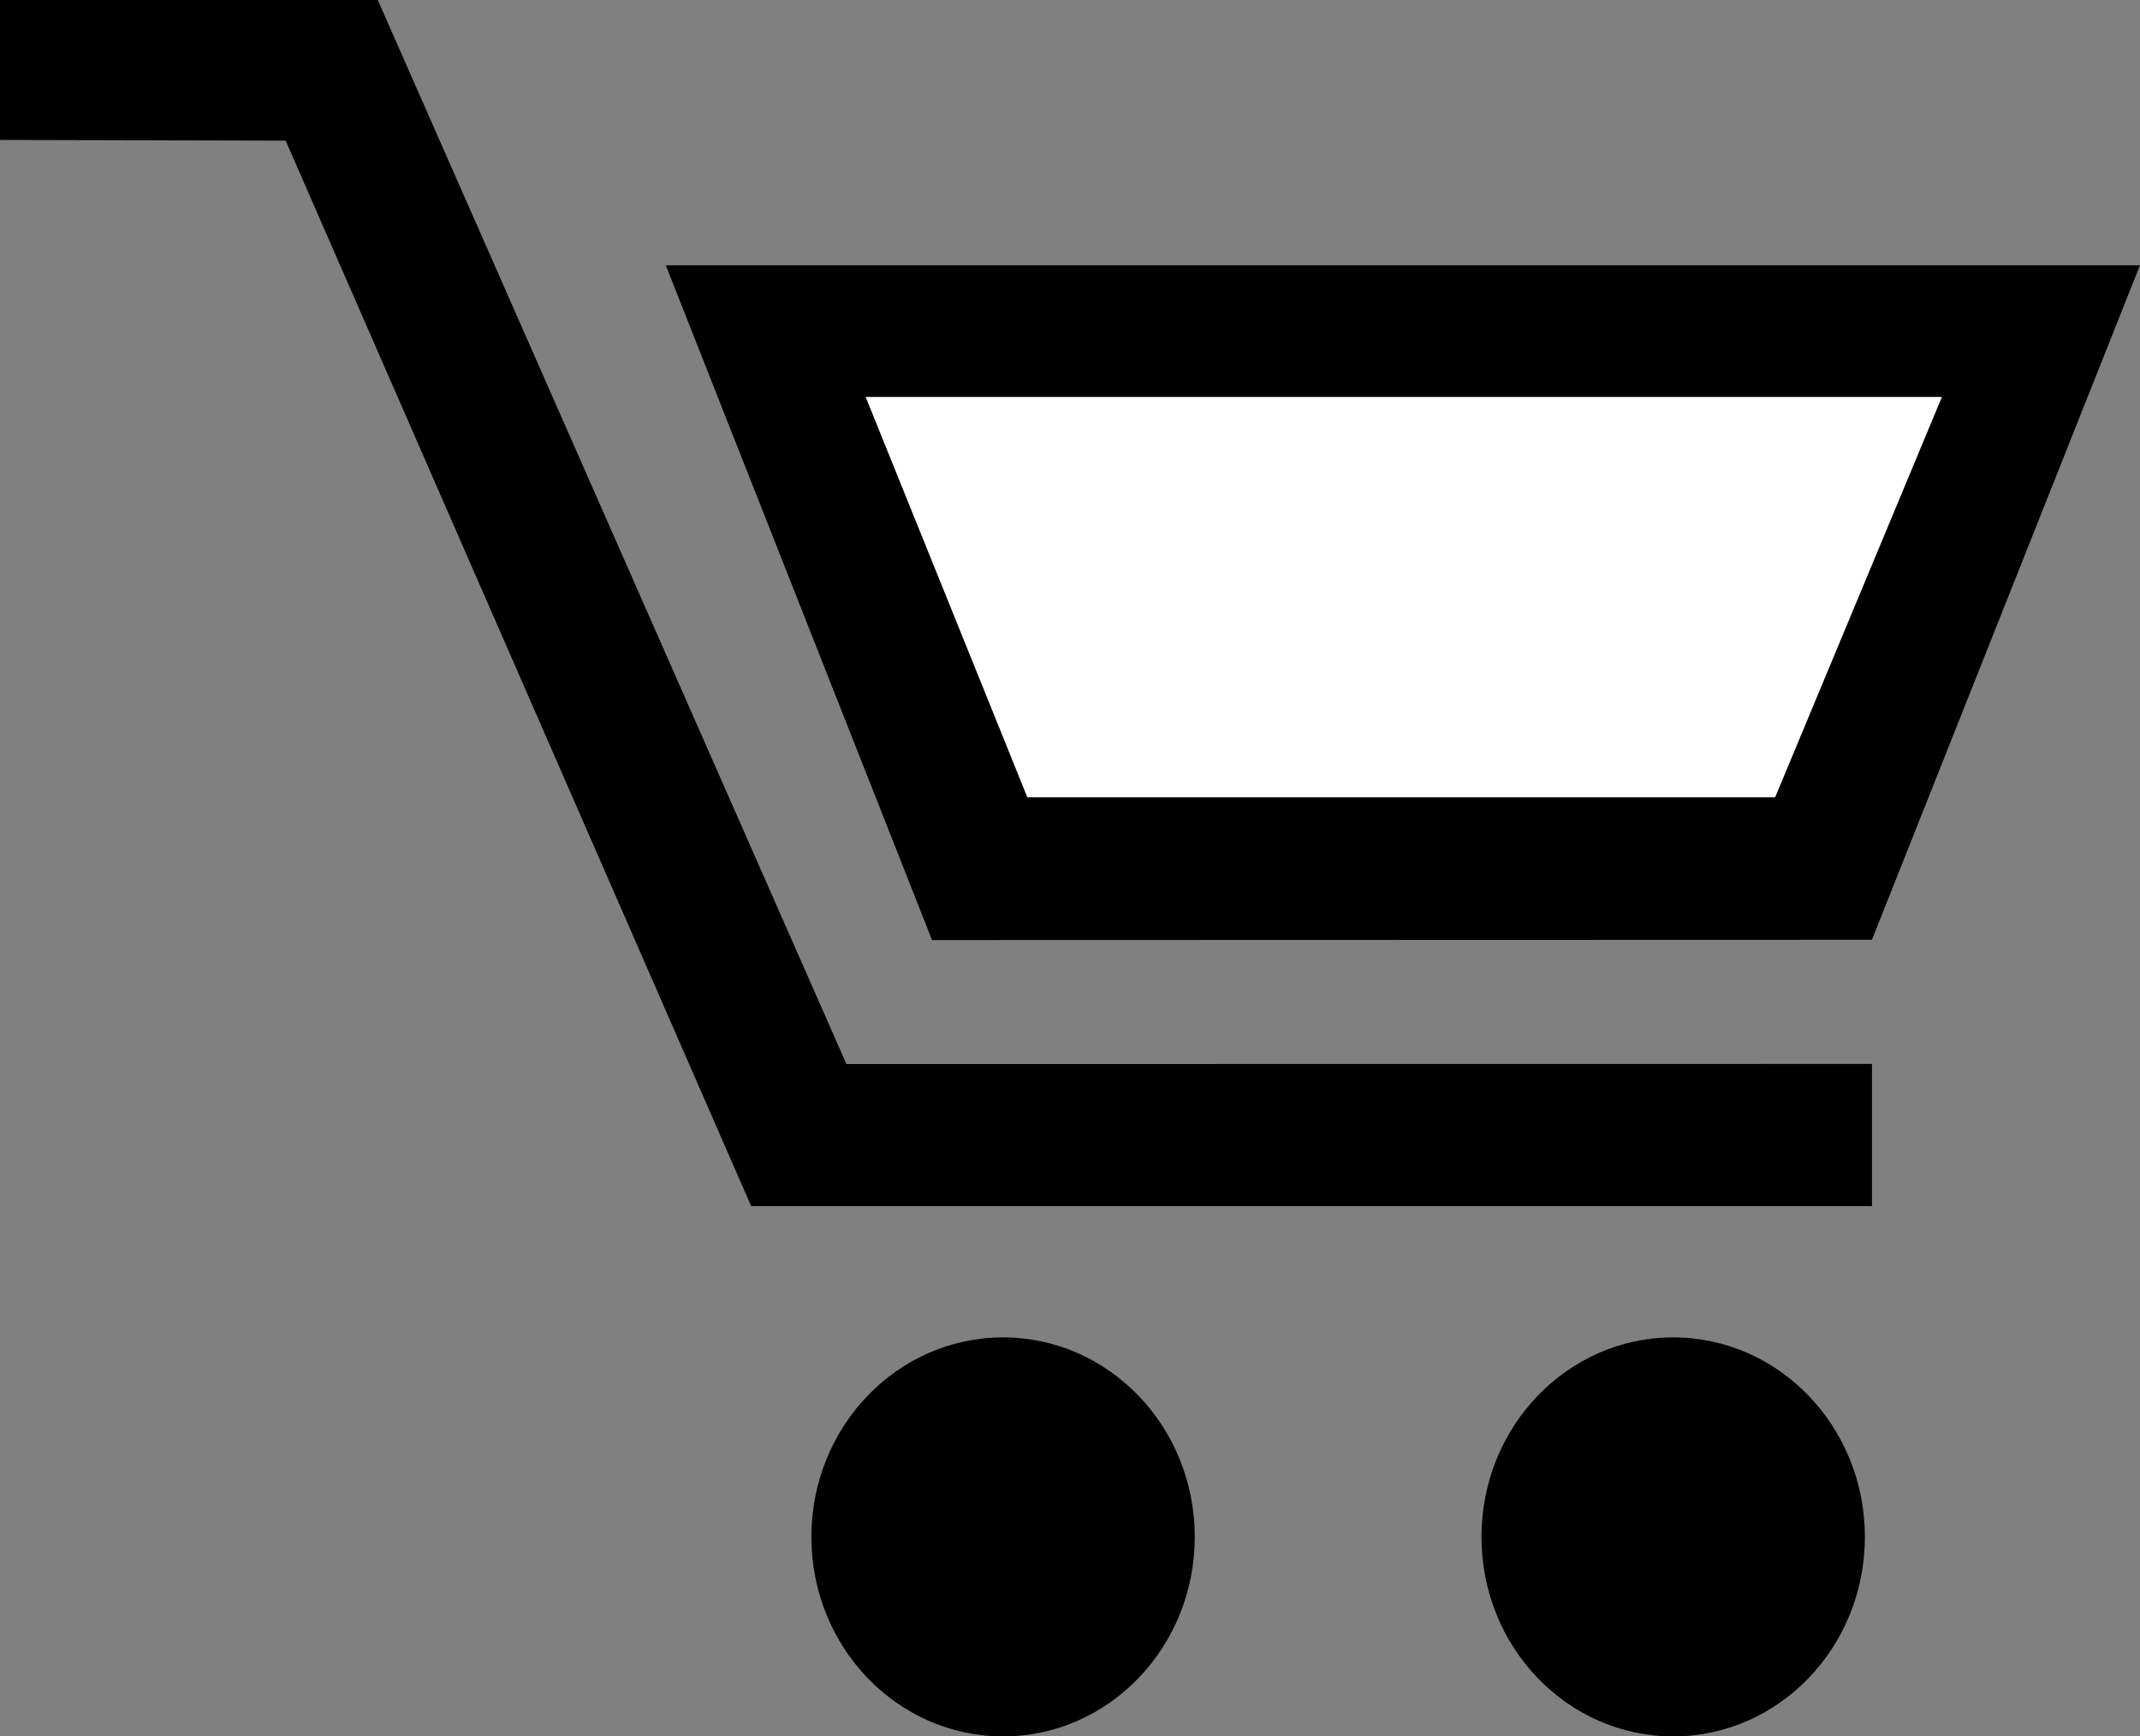 <?xml version="1.0" encoding="UTF-8"?>
<svg id="Layer_1" data-name="Layer 1" xmlns="http://www.w3.org/2000/svg" viewBox="0 0 400.66 325.09">
  <rect x="0" y="0" width="400.66" height="325.09" fill="#808080" stroke="none"/>
  <defs>
    <style>
      .cls-1 {
        fill: #fff;
      }
    </style>
  </defs>
  <polygon points="70.73 0 0 0 0 26.2 53.48 26.33 140.64 225.81 350.48 225.81 350.48 199.19 158.47 199.21 70.73 0"/>
  <path d="M124.66,49.68l49.84,126.32,175.97-.05,50.18-126.28H124.66Zm207.67,99.57H192.35l-30.25-74.92h201.46l-31.21,74.92Z"/>
  <polygon class="cls-1" points="162.09 74.33 192.35 149.25 332.34 149.25 363.55 74.33 162.09 74.33"/>
  <ellipse cx="187.8" cy="287.74" rx="35.89" ry="37.35"/>
  <ellipse cx="313.26" cy="287.74" rx="35.89" ry="37.35"/>
</svg>